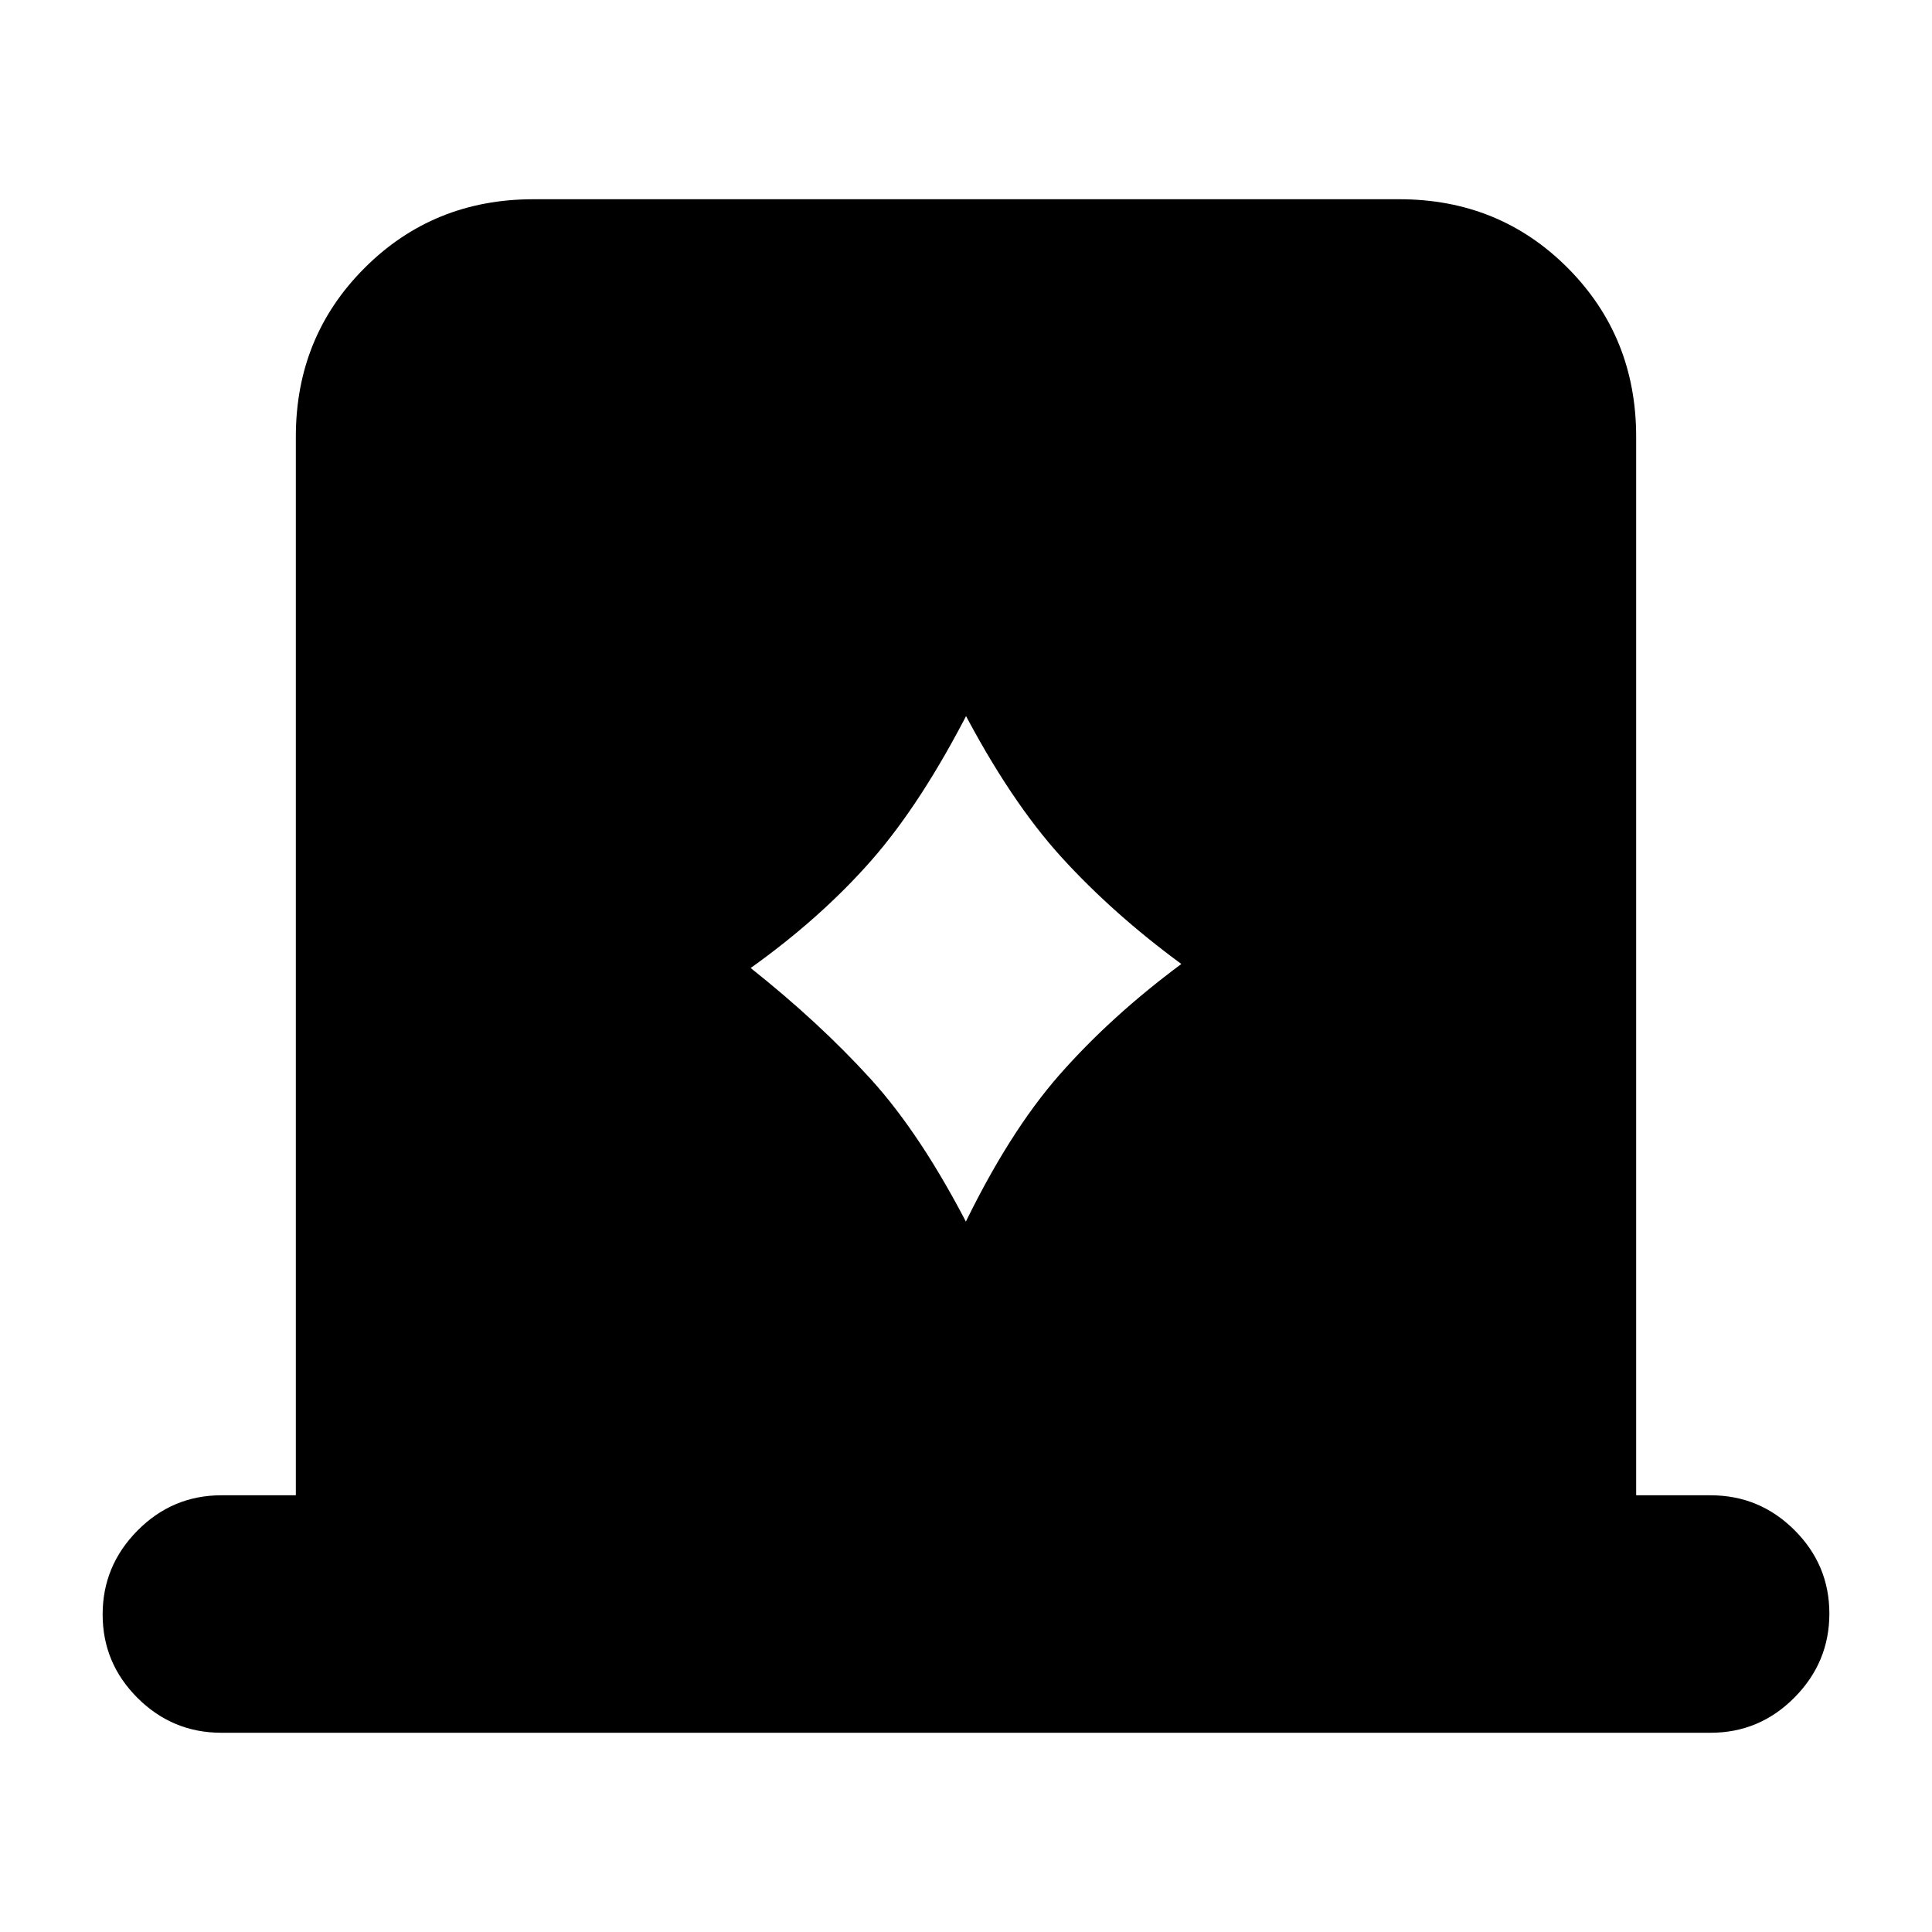 <svg xmlns="http://www.w3.org/2000/svg" height="20" viewBox="0 -960 960 960" width="20"><path d="M147-217v-526q0-49.7 34.162-83.85Q215.324-861 265.04-861h430.243Q745-861 779-826.85T813-743v526h37q24.3 0 41.65 17.289 17.35 17.29 17.35 41.5Q909-134 891.65-116.5T850-99H110q-24.3 0-41.65-17.289Q51-133.579 51-157.789 51-182 68.35-199.5T110-217h37Zm226-262q34 27 59.5 55t49.5 75h-4q23-48 48.5-77t60.5-55q-34-25-59.5-53T478-608h4q-24 47-49 75.5T373-479Z"/></svg>